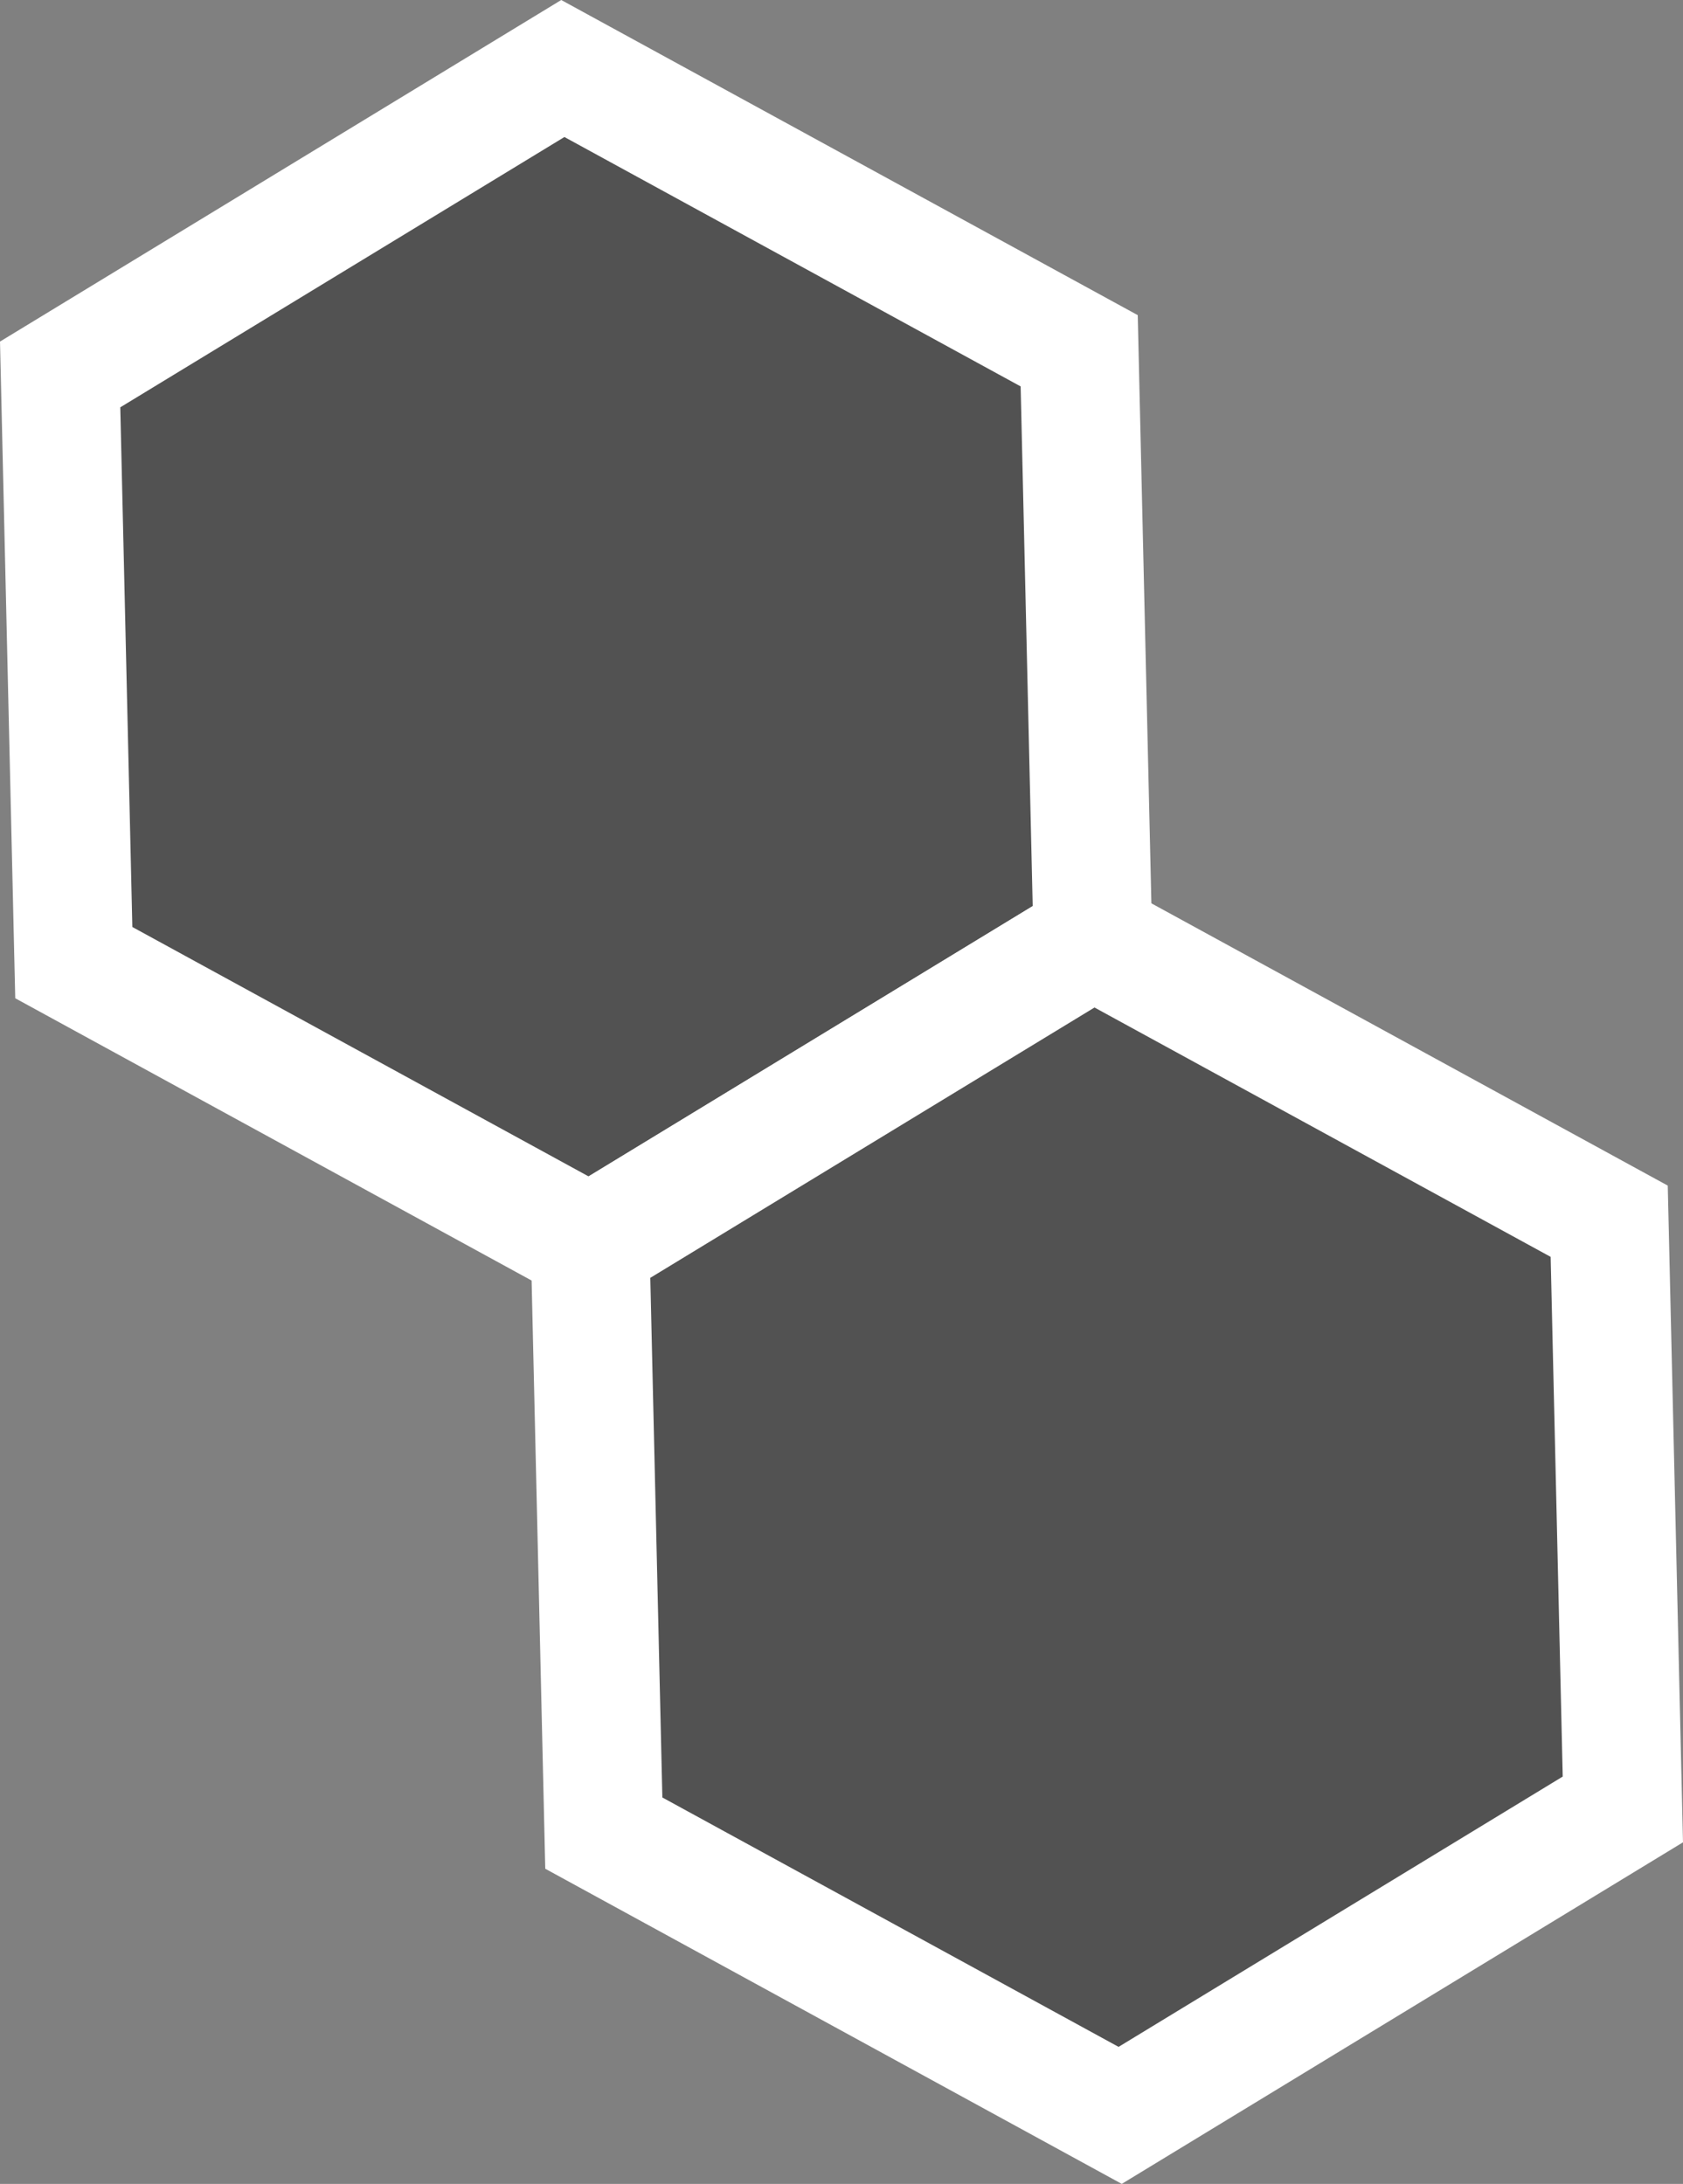 <?xml version="1.0" encoding="UTF-8" standalone="no"?>
<svg
   xmlns:dc="http://purl.org/dc/elements/1.1/"
   xmlns:cc="http://creativecommons.org/ns#"
   xmlns:rdf="http://www.w3.org/1999/02/22-rdf-syntax-ns#"
   xmlns:svg="http://www.w3.org/2000/svg"
   xmlns="http://www.w3.org/2000/svg"
   xmlns:sodipodi="http://sodipodi.sourceforge.net/DTD/sodipodi-0.dtd"
   xmlns:inkscape="http://www.inkscape.org/namespaces/inkscape"
   width="70.881mm"
   height="91.999mm"
   viewBox="0 0 70.881 91.999"
   version="1.1"
   id="svg8"
   sodipodi:docname="icon-no-letters.svg"
   inkscape:version="1.0.1 (3bc2e813f5, 2020-09-07)"
   inkscape:export-filename="C:\Users\Andrew\Comprise\assets\icon (initials, white).png"
   inkscape:export-xdpi="96.336113"
   inkscape:export-ydpi="96.336113">
  <rect x="0" y="0" width="70.881" height="91.999" fill="#808080" stroke="none"/>
  <defs
     id="defs2">
    <inkscape:perspective
       sodipodi:type="inkscape:persp3d"
       inkscape:vp_x="20.847024 : -52.759425 : 1"
       inkscape:vp_y="0 : 999.99998 : 0"
       inkscape:vp_z="134.89727 : -143.36379 : 1"
       inkscape:persp3d-origin="105 : -106.00119 : 1"
       id="perspective34" />
  </defs>
  <sodipodi:namedview
     id="base"
     pagecolor="#0000d9"
     bordercolor="#666666"
     borderopacity="1.0"
     inkscape:pageopacity="0"
     inkscape:pageshadow="2"
     inkscape:zoom="0.98994949"
     inkscape:cx="-83.337669"
     inkscape:cy="127.25099"
     inkscape:document-units="mm"
     inkscape:current-layer="layer1"
     inkscape:document-rotation="0"
     showgrid="false"
     inkscape:window-width="1920"
     inkscape:window-height="1017"
     inkscape:window-x="-8"
     inkscape:window-y="-8"
     inkscape:window-maximized="1" />
  <g
     inkscape:label="Layer 1"
     inkscape:groupmode="layer"
     id="layer1"
     transform="translate(-55.576,-91.525)">
    <path
       sodipodi:type="star"
       style="fill:#000000;fill-opacity:0.357;fill-rule:evenodd;stroke:#ffffff;stroke-width:5;stroke-miterlimit:4;stroke-dasharray:none;stroke-opacity:1"
       id="path66"
       sodipodi:sides="6"
       sodipodi:cx="79.855362"
       sodipodi:cy="119.18972"
       sodipodi:r1="24.785299"
       sodipodi:r2="20.051727"
       sodipodi:arg1="0.50038156"
       sodipodi:arg2="1.0239803"
       inkscape:flatsided="true"
       inkscape:rounded="0"
       inkscape:randomized="0"
       d="M 101.602,131.081 80.431,143.968 58.684,132.077 58.109,107.299 79.28,94.411 101.027,106.302 Z"
       inkscape:transform-center-x="1.418062"
       inkscape:transform-center-y="0.97720667"
       inkscape:export-xdpi="96"
       inkscape:export-ydpi="96" />
    <path
       sodipodi:type="star"
       style="fill:#000000;fill-opacity:0.357;fill-rule:evenodd;stroke:#ffffff;stroke-width:5;stroke-miterlimit:4;stroke-dasharray:none;stroke-opacity:1"
       id="path891"
       sodipodi:sides="6"
       sodipodi:cx="102.17737"
       sodipodi:cy="155.85934"
       sodipodi:r1="24.785299"
       sodipodi:r2="20.051727"
       sodipodi:arg1="0.50038156"
       sodipodi:arg2="1.0239803"
       inkscape:flatsided="true"
       inkscape:rounded="0"
       inkscape:randomized="0"
       d="m 123.924,167.75 -21.171,12.888 -21.747,-11.891 -0.575,-24.779 21.171,-12.888 21.747,11.891 z"
       inkscape:transform-center-x="1.418062"
       inkscape:transform-center-y="0.97720667"
       inkscape:export-xdpi="96"
       inkscape:export-ydpi="96" />
  </g>
</svg>
